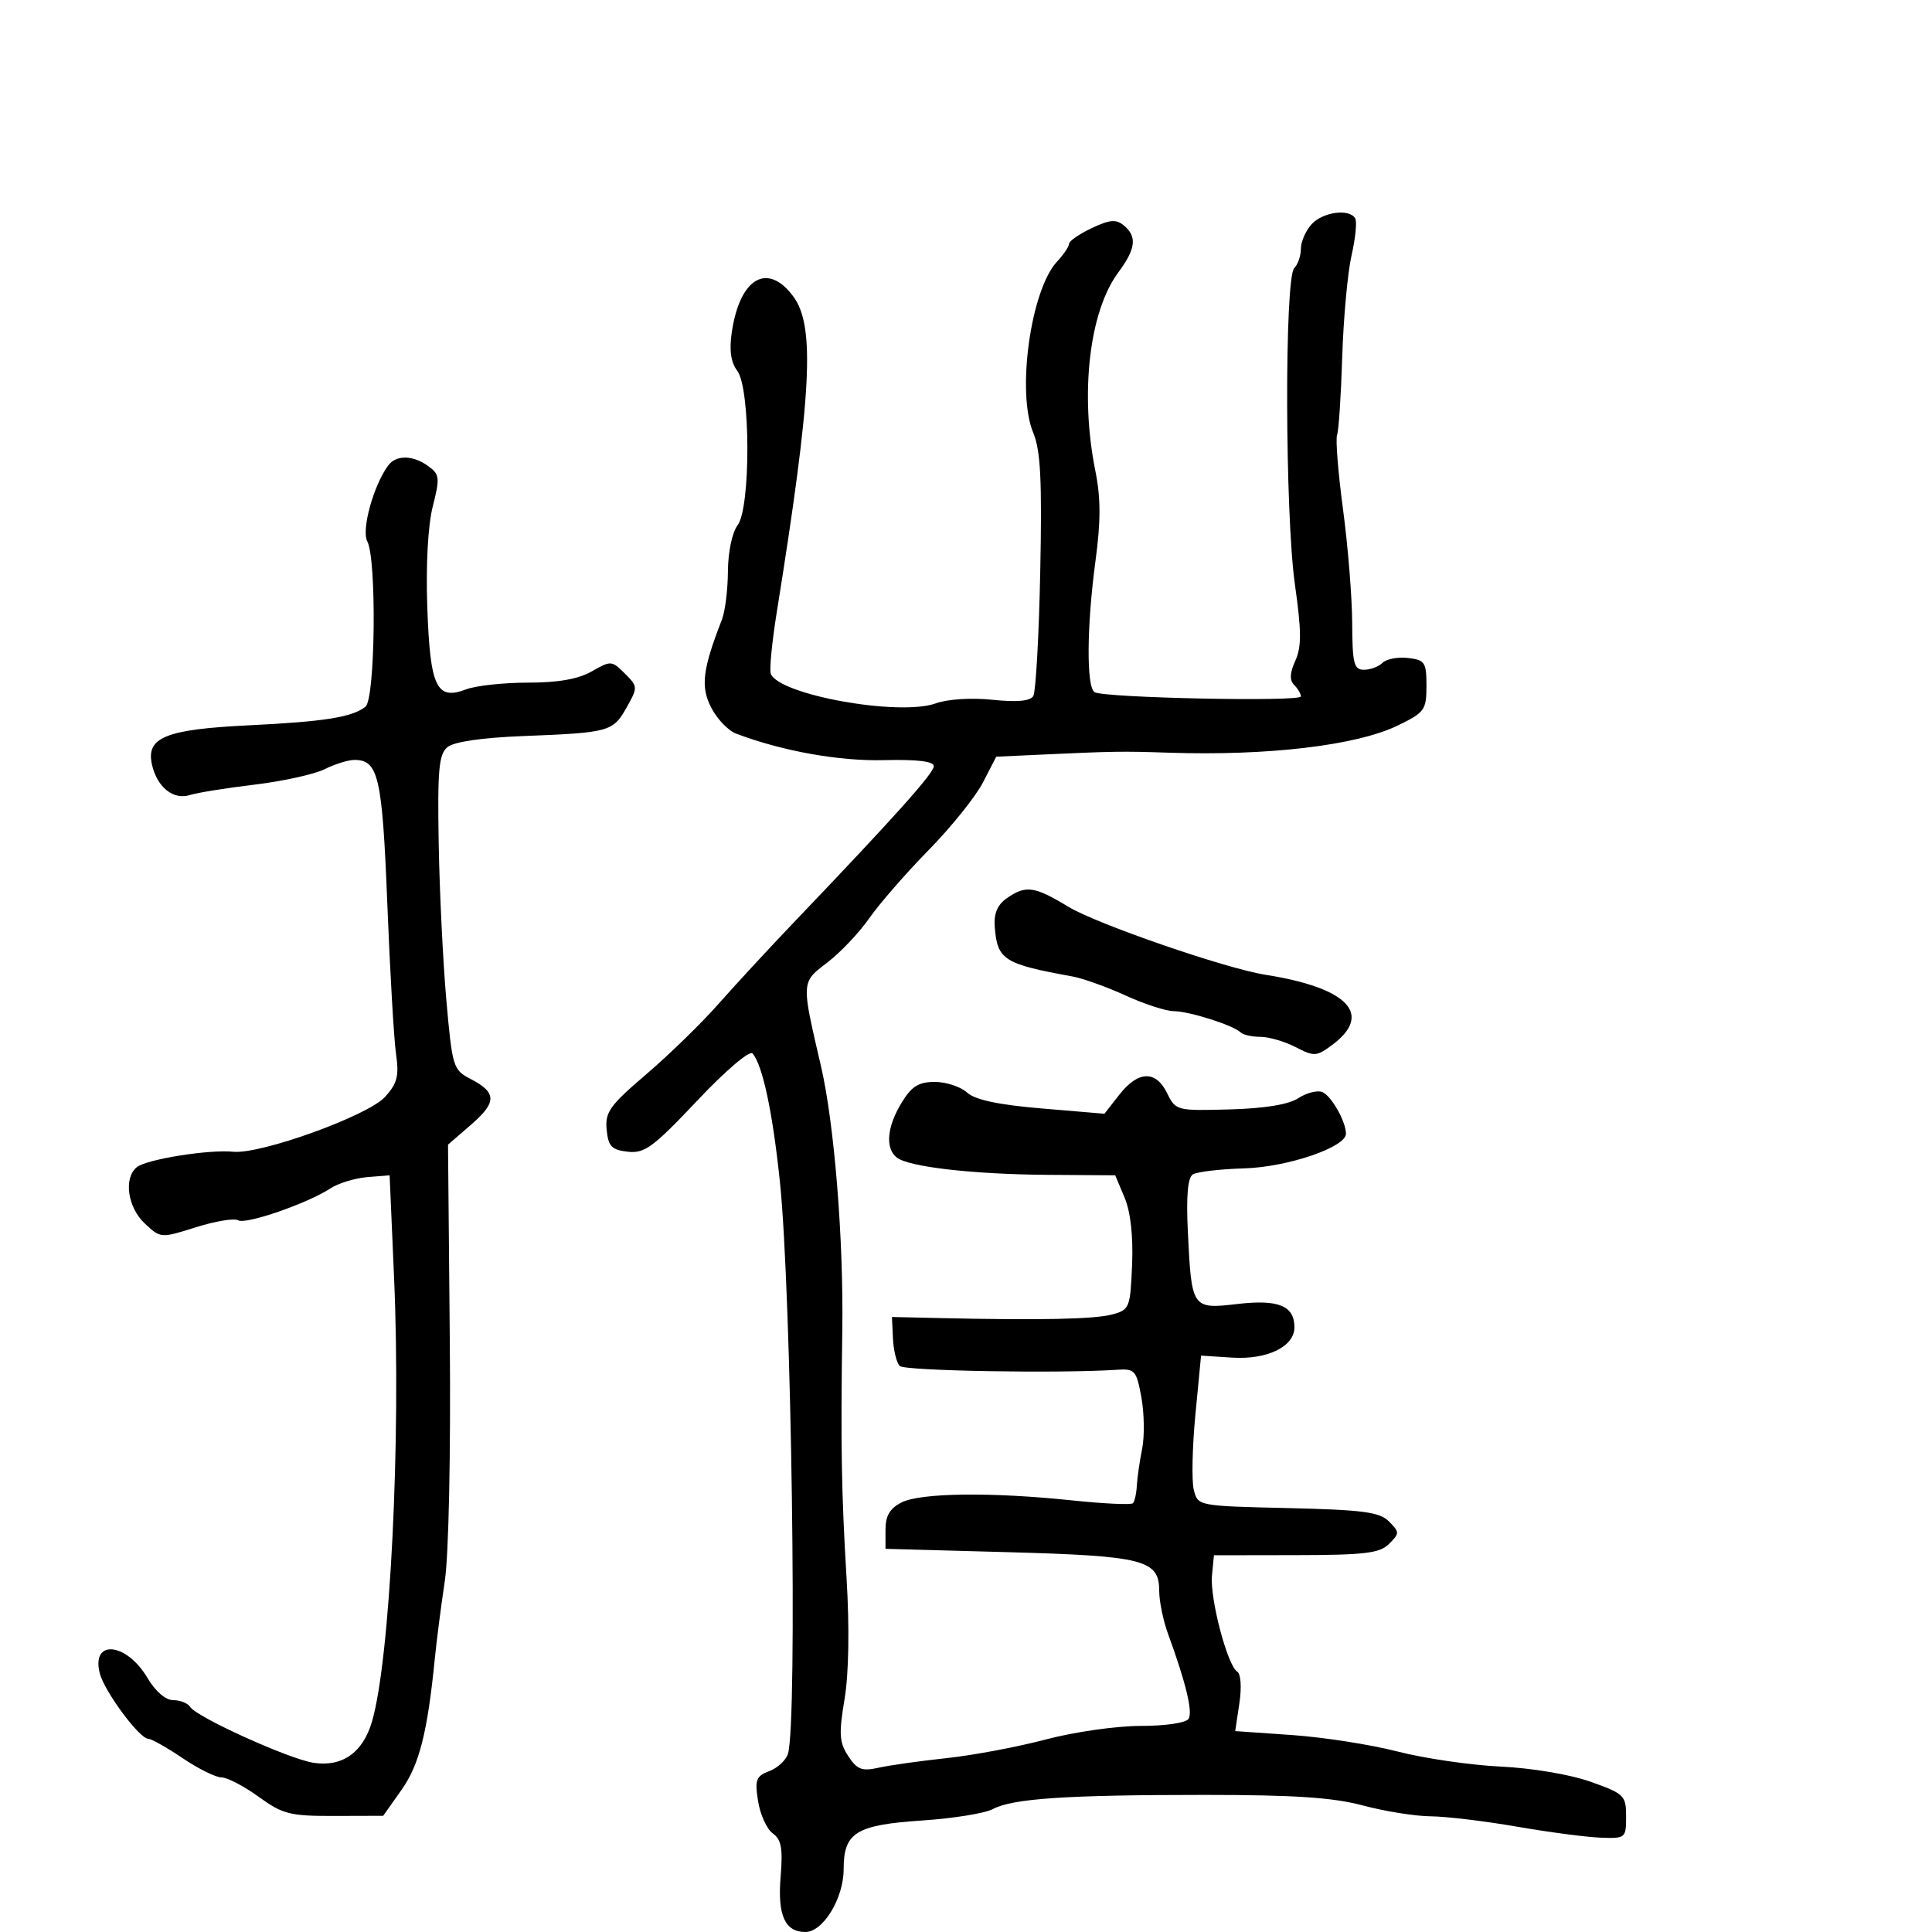 <svg xmlns="http://www.w3.org/2000/svg" width="300" height="300" viewBox="0 0 300 300" version="1.1">
  <defs/>
  <path d="M203.655,34.829 C205.381,32.921 209.482,32.353 210.431,33.889 C210.734,34.378 210.482,36.966 209.871,39.639 C209.261,42.313 208.608,49.416 208.421,55.425 C208.233,61.434 207.873,66.889 207.62,67.548 C207.367,68.207 207.785,73.416 208.548,79.123 C209.312,84.83 209.951,92.763 209.968,96.75 C209.996,103.053 210.235,104 211.8,104 C212.79,104 214.085,103.515 214.678,102.922 C215.271,102.329 217.049,101.991 218.628,102.172 C221.257,102.472 221.5,102.838 221.5,106.5 C221.5,110.252 221.221,110.635 217,112.676 C210.622,115.76 196.868,117.388 181.5,116.878 C174.219,116.636 172.996,116.655 161.598,117.181 L154.696,117.5 L152.633,121.5 C151.499,123.7 147.703,128.425 144.199,132 C140.694,135.575 136.548,140.335 134.984,142.577 C133.421,144.82 130.492,147.913 128.476,149.451 C127.142,150.468 126.244,151.127 125.748,152.011 C124.722,153.836 125.404,156.62 127.47,165.5 C129.544,174.41 130.999,192.365 130.793,206.5 C130.532,224.417 130.658,231.808 131.451,245 C131.92,252.813 131.804,259.88 131.141,263.846 C130.238,269.248 130.323,270.564 131.714,272.686 C133.086,274.78 133.842,275.07 136.424,274.491 C138.116,274.112 142.875,273.441 147,273 C151.125,272.559 158.059,271.253 162.41,270.099 C166.76,268.944 173.371,268 177.101,268 C180.978,268 184.175,267.526 184.566,266.893 C185.236,265.809 184.132,261.246 181.38,253.73 C180.621,251.656 180,248.634 180,247.015 C180,242.211 177.603,241.6 156.5,241.021 L137.5,240.5 L137.5,237.53 C137.5,235.365 138.178,234.216 140,233.294 C142.958,231.798 153.984,231.666 166.457,232.978 C171.383,233.496 175.637,233.696 175.911,233.422 C176.184,233.149 176.46,231.93 176.524,230.713 C176.588,229.496 176.958,226.925 177.347,225 C177.736,223.075 177.686,219.475 177.236,217 C176.472,212.799 176.221,212.513 173.459,212.697 C164.536,213.293 140.474,212.874 139.711,212.111 C139.22,211.62 138.747,209.707 138.659,207.859 L138.5,204.5 L146,204.671 C161.425,205.023 169.929,204.846 172.673,204.115 C175.394,203.391 175.511,203.102 175.79,196.39 C175.975,191.929 175.555,188.172 174.624,185.959 L173.169,182.5 L162.834,182.431 C151.156,182.353 141.107,181.207 139.25,179.741 C137.432,178.307 137.723,174.967 139.989,171.25 C141.557,168.678 142.635,168 145.157,168 C146.909,168 149.162,168.742 150.163,169.648 C151.421,170.786 155,171.55 161.739,172.119 L171.495,172.942 L173.82,169.971 C176.732,166.25 179.485,166.168 181.231,169.75 C182.55,172.455 182.709,172.496 190.931,172.27 C196.357,172.121 200.098,171.51 201.593,170.531 C202.859,169.701 204.533,169.267 205.312,169.566 C206.694,170.096 209,174.146 209,176.042 C209,178.139 199.94,181.226 193.205,181.424 C189.473,181.533 185.887,181.952 185.236,182.354 C184.427,182.854 184.179,185.672 184.451,191.292 C185.027,203.218 185.085,203.303 192.164,202.481 C198.522,201.743 201,202.758 201,206.099 C201,209.103 196.783,211.157 191.335,210.809 L186.5,210.5 L185.62,219.666 C185.137,224.707 185.024,229.961 185.371,231.34 C186,233.848 186.004,233.849 199.967,234.174 C211.651,234.447 214.22,234.786 215.681,236.25 C217.338,237.909 217.339,238.09 215.699,239.73 C214.242,241.186 211.955,241.463 201.234,241.48 L188.5,241.5 L188.194,244.653 C187.851,248.184 190.597,258.633 192.114,259.57 C192.68,259.92 192.822,262.004 192.449,264.491 L191.802,268.804 L200.651,269.419 C205.518,269.757 212.875,270.906 217,271.971 C221.125,273.036 228.325,274.089 233,274.312 C237.9,274.545 243.829,275.546 247,276.674 C252.219,278.532 252.5,278.807 252.5,282.066 C252.5,285.431 252.419,285.497 248.5,285.349 C246.3,285.266 240.45,284.494 235.5,283.634 C230.55,282.774 224.54,282.055 222.144,282.035 C219.749,282.016 215.024,281.26 211.644,280.356 C206.992,279.111 201.006,278.712 187,278.712 C165.551,278.713 157.229,279.272 154.148,280.921 C152.934,281.57 148.017,282.363 143.221,282.683 C132.904,283.371 131,284.55 131,290.251 C131,294.776 127.814,300 125.054,300 C121.885,300 120.719,297.403 121.213,291.441 C121.579,287.026 121.33,285.64 119.999,284.693 C119.078,284.037 118.051,281.792 117.718,279.704 C117.183,276.36 117.392,275.802 119.47,275.011 C120.767,274.518 122.068,273.301 122.361,272.307 C123.843,267.276 122.9,200.702 121.103,183.5 C119.97,172.66 118.418,165.385 116.853,163.577 C116.403,163.057 112.649,166.261 108.256,170.916 C101.426,178.152 100.089,179.135 97.479,178.839 C94.971,178.554 94.452,178.012 94.199,175.411 C93.934,172.7 94.684,171.651 100.32,166.839 C103.853,163.823 108.898,158.913 111.53,155.928 C114.162,152.942 119.542,147.125 123.484,143 C138.906,126.863 145,120.058 145,118.976 C145,118.218 142.451,117.909 137.25,118.035 C130.248,118.206 121.512,116.638 114.298,113.917 C113.087,113.46 111.351,111.646 110.44,109.885 C108.758,106.631 109.085,103.945 112.104,96.203 C112.597,94.94 113.014,91.565 113.032,88.703 C113.05,85.723 113.691,82.671 114.532,81.559 C116.586,78.843 116.549,60.31 114.484,57.58 C113.483,56.257 113.218,54.39 113.633,51.58 C114.88,43.144 119.175,40.643 123.176,46.024 C126.604,50.634 126.056,61.157 120.626,95 C119.875,99.675 119.453,104.002 119.686,104.615 C120.934,107.895 139.611,111.257 145.288,109.224 C147.164,108.552 150.836,108.318 154.113,108.662 C157.872,109.057 159.963,108.868 160.443,108.092 C160.837,107.454 161.325,98.778 161.528,88.811 C161.818,74.572 161.585,69.943 160.444,67.211 C157.826,60.946 160.041,45.019 164.141,40.618 C165.164,39.521 166,38.279 166,37.858 C166,37.438 167.578,36.345 169.507,35.43 C172.326,34.092 173.306,34.009 174.507,35.005 C176.598,36.741 176.373,38.63 173.638,42.317 C169.137,48.384 167.67,61.126 170.09,73.139 C170.931,77.315 170.937,80.922 170.113,87.048 C168.743,97.228 168.675,106.681 169.967,107.48 C171.408,108.37 202,109.002 202,108.141 C202,107.733 201.528,106.928 200.952,106.352 C200.222,105.622 200.277,104.485 201.136,102.601 C202.116,100.45 202.103,98.026 201.072,90.743 C199.524,79.8 199.448,43.152 200.971,41.629 C201.537,41.063 202,39.713 202,38.629 C202,37.545 202.745,35.835 203.655,34.829 Z M60.305,72.25 C61.543,70.603 64.158,70.664 66.525,72.395 C68.266,73.668 68.325,74.212 67.199,78.645 C66.449,81.601 66.117,87.737 66.351,94.332 C66.79,106.716 67.778,108.795 72.392,107.041 C73.898,106.468 78.214,106 81.984,106 C86.682,106 89.798,105.45 91.89,104.25 C94.846,102.555 95.007,102.565 97.022,104.579 C99.055,106.611 99.062,106.732 97.301,109.857 C95.184,113.617 94.623,113.772 81.288,114.293 C74.821,114.546 70.491,115.178 69.481,116.016 C68.141,117.128 67.923,119.514 68.12,130.92 C68.249,138.389 68.784,149.356 69.308,155.292 C70.224,165.669 70.368,166.139 73.04,167.521 C77.147,169.645 77.175,171.151 73.17,174.62 L69.568,177.739 L69.844,208.12 C70.004,225.799 69.68,241.426 69.069,245.5 C68.491,249.35 67.795,254.75 67.523,257.5 C66.387,268.992 65.111,274.028 62.341,277.942 L59.5,281.957 L51.9,281.979 C45.025,281.998 43.905,281.714 40.159,279 C37.881,277.35 35.291,276 34.404,276 C33.516,276 30.79,274.65 28.345,273 C25.9,271.35 23.51,270 23.034,270 C21.65,270 16.196,262.629 15.486,259.8 C14.154,254.491 19.648,255.044 22.894,260.544 C24.124,262.63 25.715,264 26.907,264 C27.993,264 29.175,264.474 29.533,265.053 C30.5,266.618 44.754,273.086 48.615,273.712 C53.091,274.439 56.335,272.181 57.755,267.35 C60.576,257.75 62.285,223.541 61.196,198.5 L60.5,182.5 L57.021,182.785 C55.108,182.941 52.535,183.73 51.303,184.537 C47.731,186.878 38.125,190.195 36.976,189.485 C36.399,189.129 33.455,189.614 30.434,190.565 C24.951,192.289 24.936,192.288 22.47,189.972 C19.804,187.467 19.168,182.917 21.25,181.234 C22.764,180.01 32.453,178.461 36.21,178.842 C40.471,179.275 57.149,173.25 59.795,170.322 C61.691,168.225 61.987,167.064 61.494,163.642 C61.167,161.364 60.558,150.875 60.141,140.334 C59.362,120.623 58.762,118 55.031,118 C54.083,118 52.001,118.649 50.404,119.441 C48.807,120.234 43.9,121.314 39.5,121.842 C35.1,122.369 30.6,123.092 29.5,123.448 C26.95,124.274 24.418,122.268 23.609,118.781 C22.616,114.506 25.667,113.258 38.664,112.625 C50.393,112.054 54.681,111.37 56.75,109.74 C58.275,108.539 58.513,86.826 57.032,84.059 C56.082,82.284 58.021,75.29 60.305,72.25 Z M156.337,139.477 C159.279,137.416 160.622,137.602 165.889,140.798 C170.328,143.491 190.31,150.387 196.5,151.363 C209.316,153.382 213.243,157.496 206.884,162.239 C204.433,164.067 204.074,164.09 201.184,162.595 C199.487,161.718 197.027,161 195.716,161 C194.406,161 193.025,160.692 192.648,160.315 C191.544,159.211 184.695,157.031 182.277,157.015 C181.055,157.007 177.68,155.912 174.777,154.582 C171.875,153.253 168.15,151.919 166.5,151.619 C155.861,149.684 154.866,149.049 154.464,143.943 C154.3,141.857 154.866,140.507 156.337,139.477 Z"/>
</svg>

